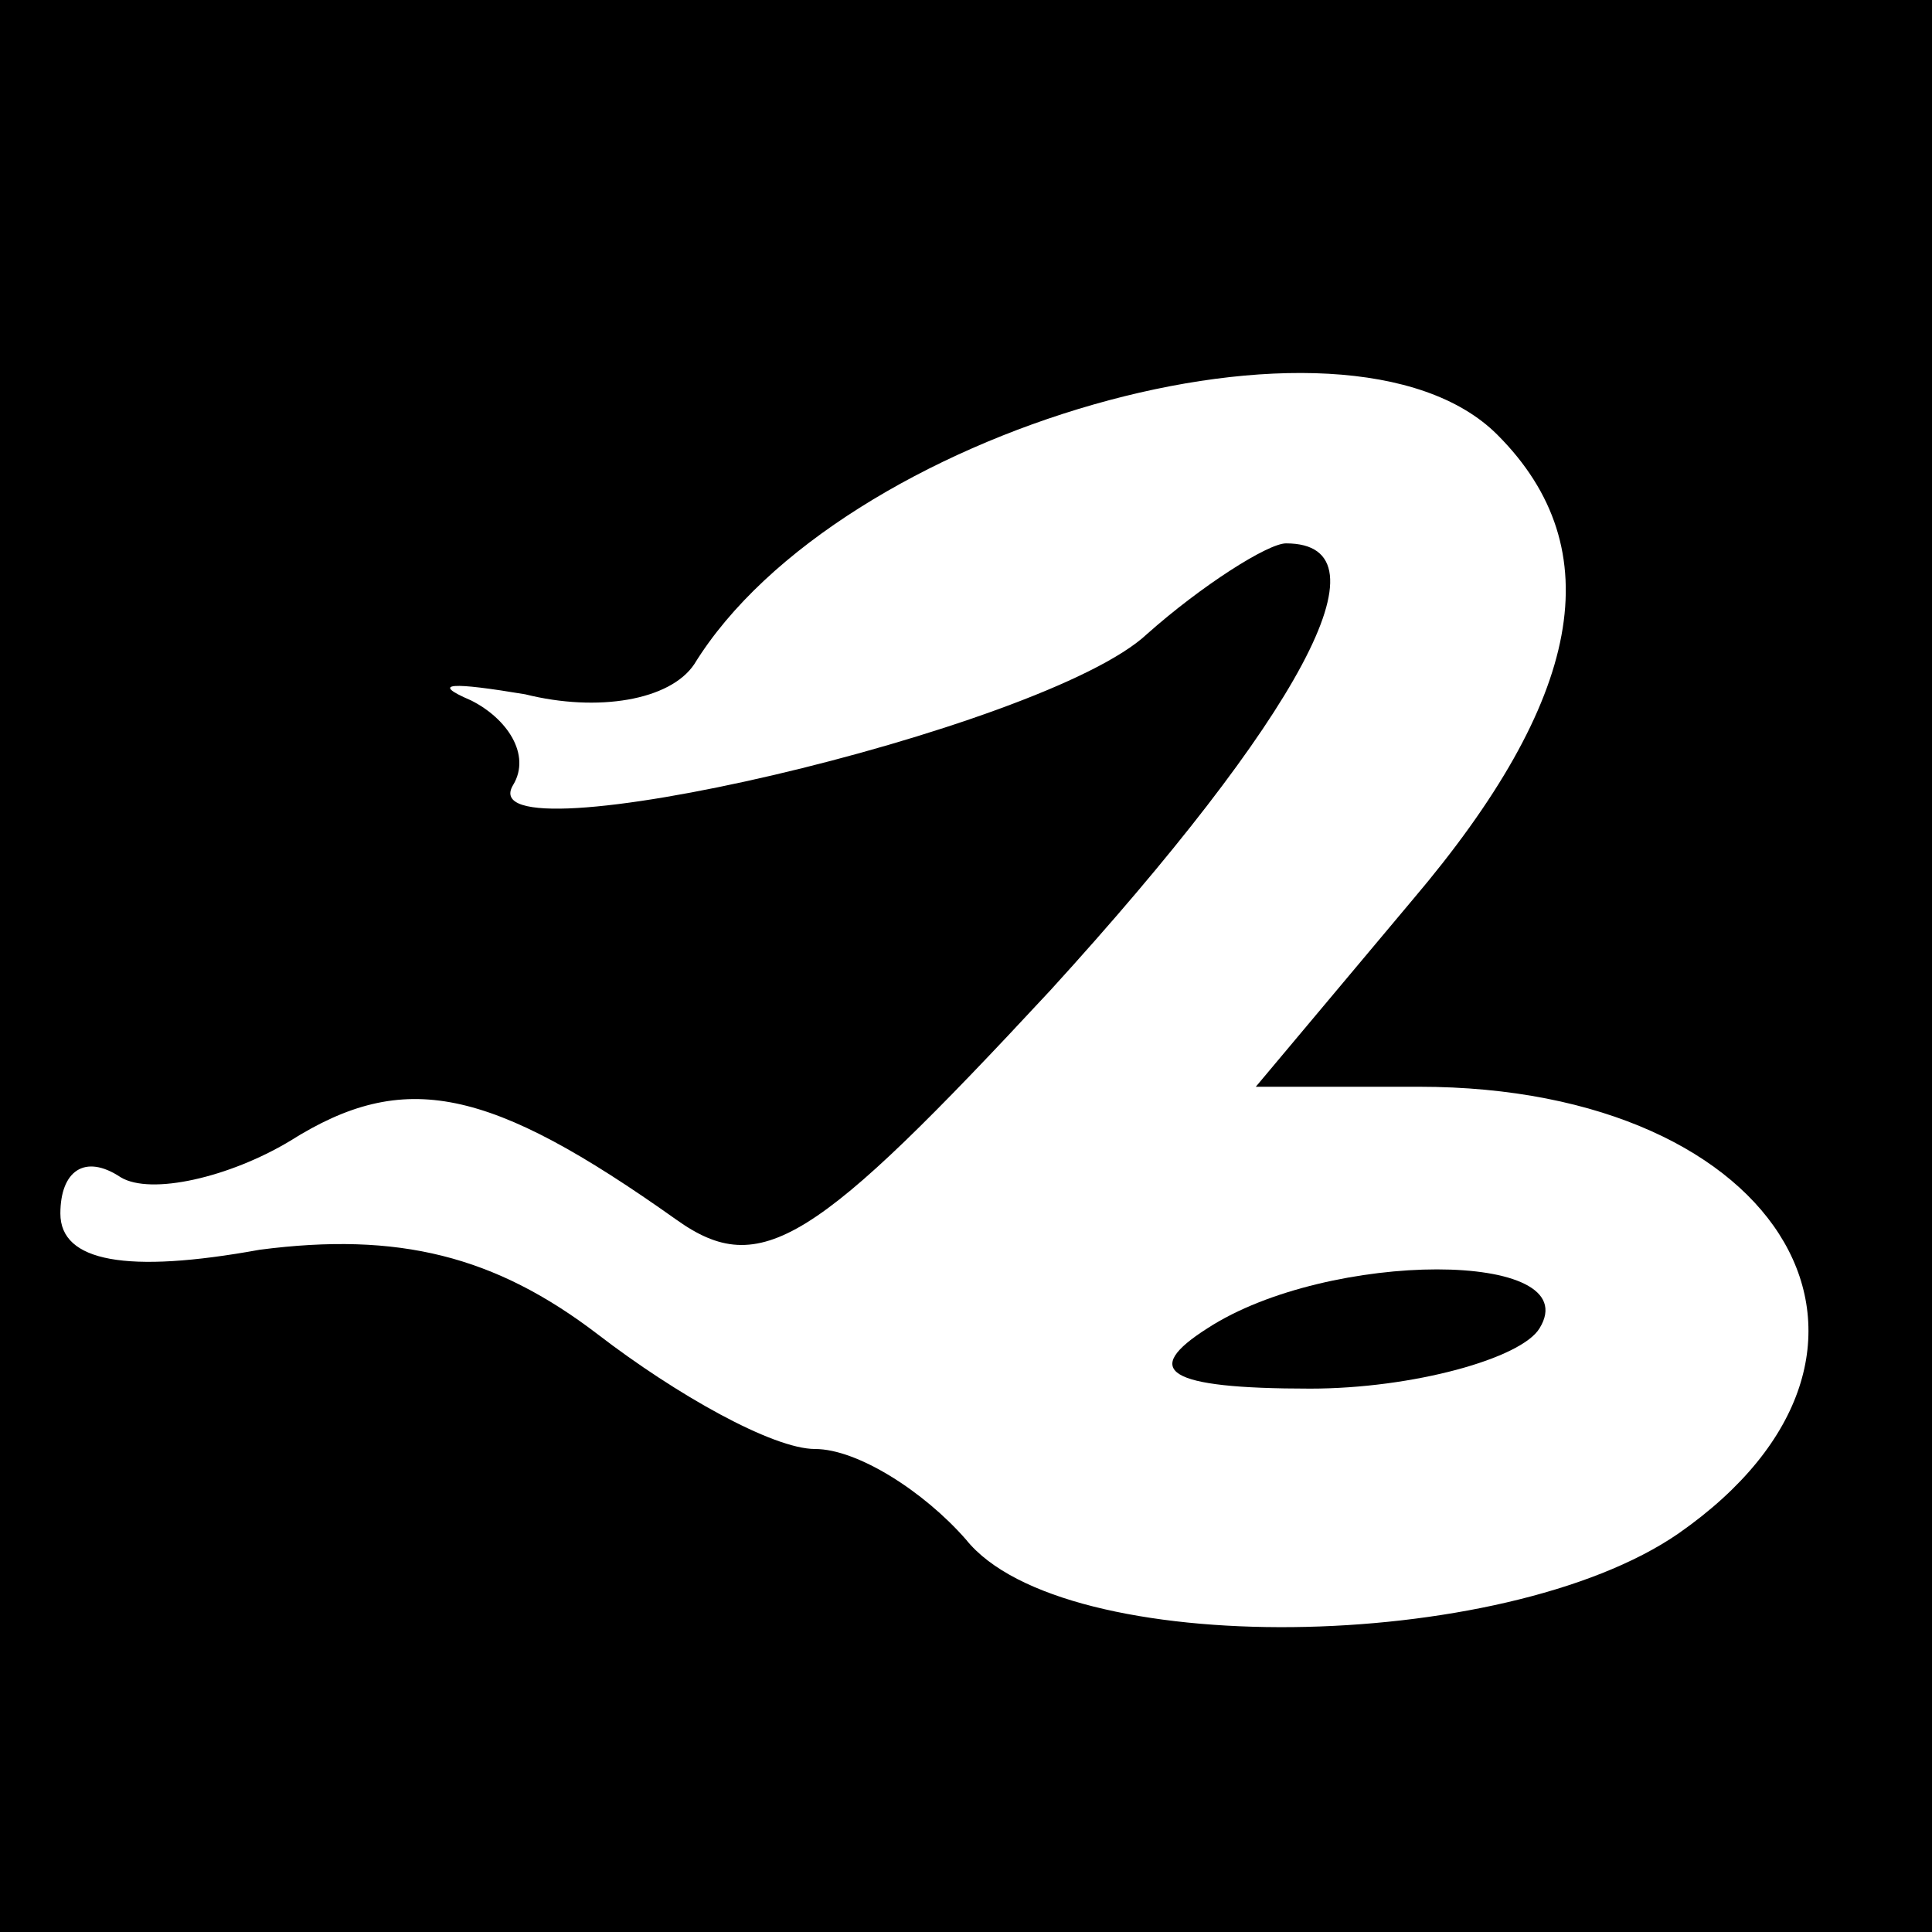 <?xml version="1.0" standalone="no"?>
<!DOCTYPE svg PUBLIC "-//W3C//DTD SVG 20010904//EN"
 "http://www.w3.org/TR/2001/REC-SVG-20010904/DTD/svg10.dtd">
<svg version="1.0" xmlns="http://www.w3.org/2000/svg"
 width="32pt" height="32pt" viewBox="0 0 32 32"
 preserveAspectRatio="xMidYMid meet">
<rect x="0" y="0" width="32" height="32" fill="#808080" stroke="none"/>
<g transform="translate(0,32) scale(0.1,-0.1)"
fill="#000000" stroke="none">
<path fill="#000000" stroke="none" d="M0 160 l0 -160 160 0 160 0 0 160 0
160 -160 0 -160 0 0 -160z"/>
<path fill="#ffffff" stroke="none" d="M248 248 c19 -19 14 -44 -14 -77 l-26
-31 27 0 c61 0 86 -44 43 -74 -29 -20 -102 -21 -118 -1 -7 8 -18 15 -25 15 -7
0 -23 9 -36 19 -17 13 -33 17 -56 14 -22 -4 -33 -2 -33 6 0 7 4 10 10 6 5 -3
18 0 28 6 19 12 33 9 64 -13 14 -10 23 -4 62 38 41 45 57 74 39 74 -3 0 -14
-7 -23 -15 -17 -16 -113 -38 -105 -25 3 5 -1 11 -7 14 -7 3 -3 3 9 1 12 -3 24
-1 28 5 24 39 108 63 133 38z"/>
<path fill="#000000" stroke="none" d="M200 100 c-11 -7 -7 -10 17 -10 17 0
35 5 38 10 8 13 -35 13 -55 0z"/>
</g>
</svg>
